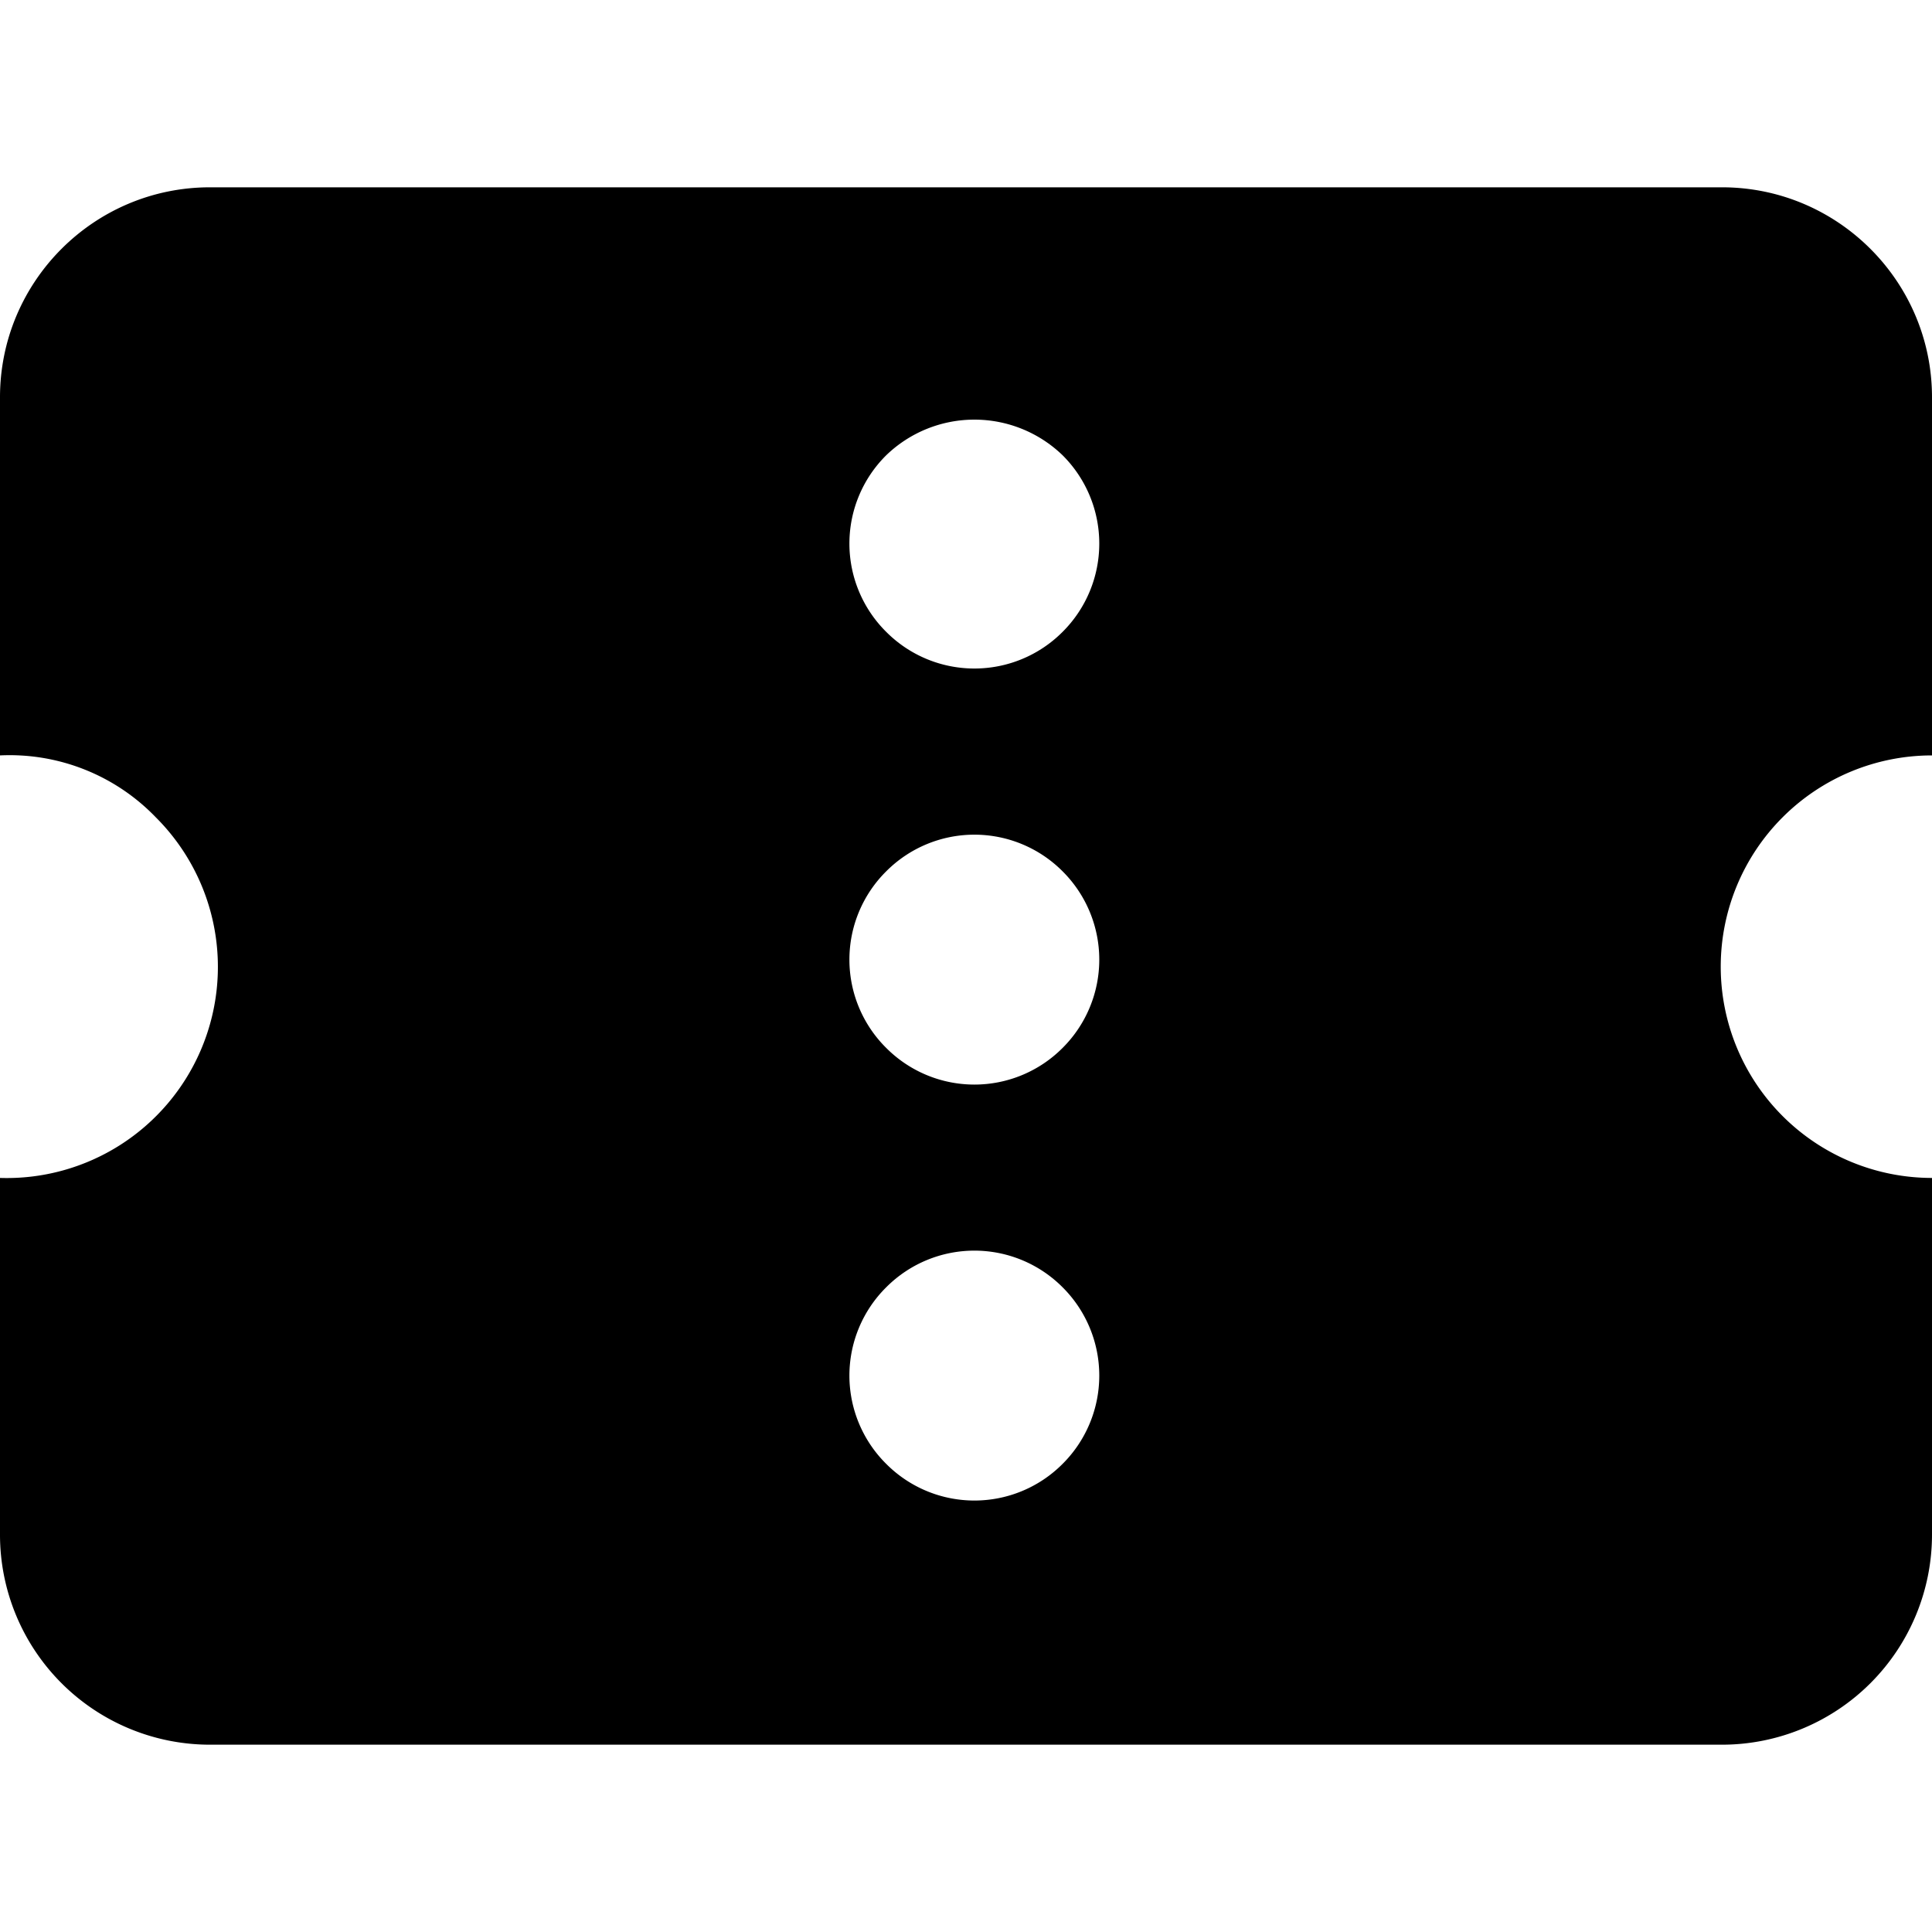 <svg xmlns="http://www.w3.org/2000/svg" width="20" height="20" viewBox="0 0 20 20"><path fill-rule="evenodd" clip-rule="evenodd" d="M0 15.887v-3.693a2.186 2.186 0 0 0 1.613-3.733A2.1 2.1 0 0 0 0 7.82V4.113c0-1.199.973-2.174 2.174-2.174h15.652c1.199 0 2.174.975 2.174 2.174V7.82a2.186 2.186 0 1 0 0 4.374v3.693a2.175 2.175 0 0 1-2.174 2.174H2.174A2.174 2.174 0 0 1 0 15.887zm11-.733a1.29 1.29 0 0 0 0-1.828 1.288 1.288 0 0 0-1.826 0 1.287 1.287 0 0 0 0 1.828 1.288 1.288 0 0 0 1.826 0zm0-4.306a1.29 1.29 0 0 0 0-1.828 1.288 1.288 0 0 0-1.826 0 1.287 1.287 0 0 0 0 1.828 1.288 1.288 0 0 0 1.826 0zm0-4.307a1.29 1.29 0 0 0 0-1.828 1.314 1.314 0 0 0-1.826 0 1.287 1.287 0 0 0 0 1.828 1.288 1.288 0 0 0 1.826 0z"/></svg>